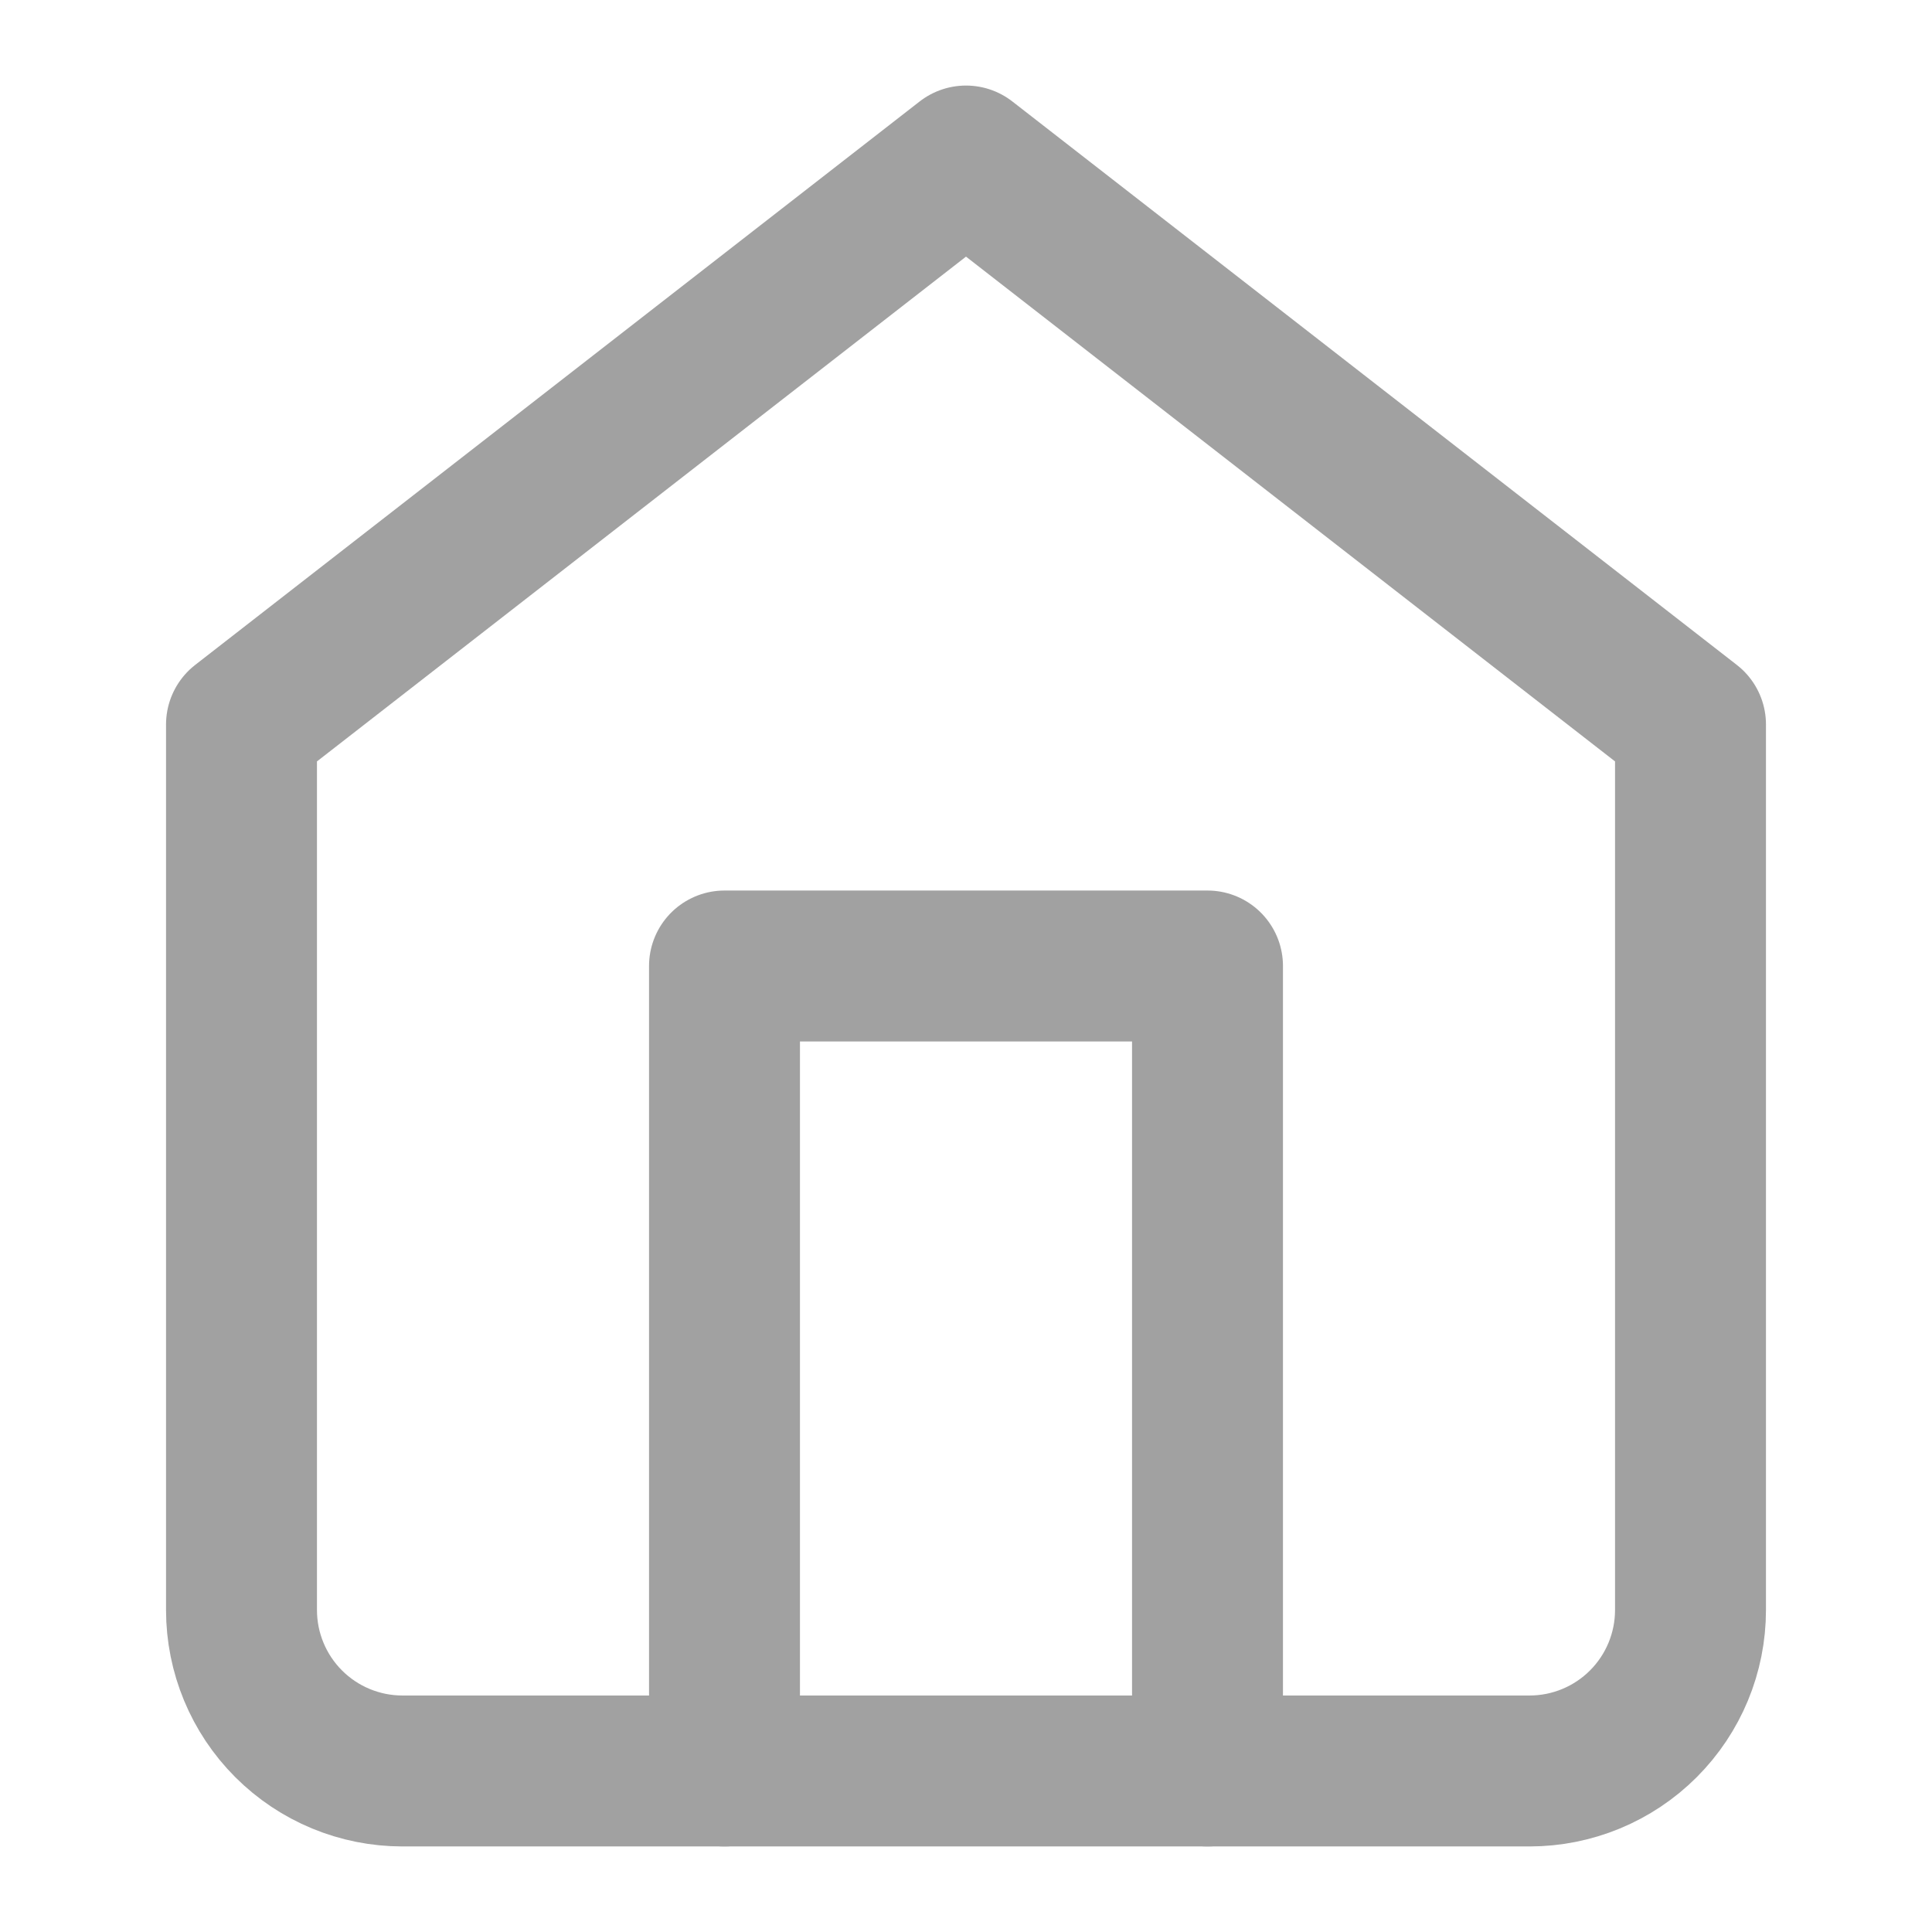 <svg width="32" height="32" viewBox="0 0 32 32" fill="none" xmlns="http://www.w3.org/2000/svg">
<g opacity="0.5">
<path d="M4 12L16 2.667L28 12V26.667C28 27.374 27.719 28.052 27.219 28.552C26.719 29.052 26.041 29.333 25.333 29.333H6.667C5.959 29.333 5.281 29.052 4.781 28.552C4.281 28.052 4 27.374 4 26.667V12Z" stroke="#444444" stroke-width="2.5" stroke-linecap="round" stroke-linejoin="round"/>
<path d="M12 29.333V16H20V29.333" stroke="#444444" stroke-width="2.5" stroke-linecap="round" stroke-linejoin="round"/>
</g>
</svg>
